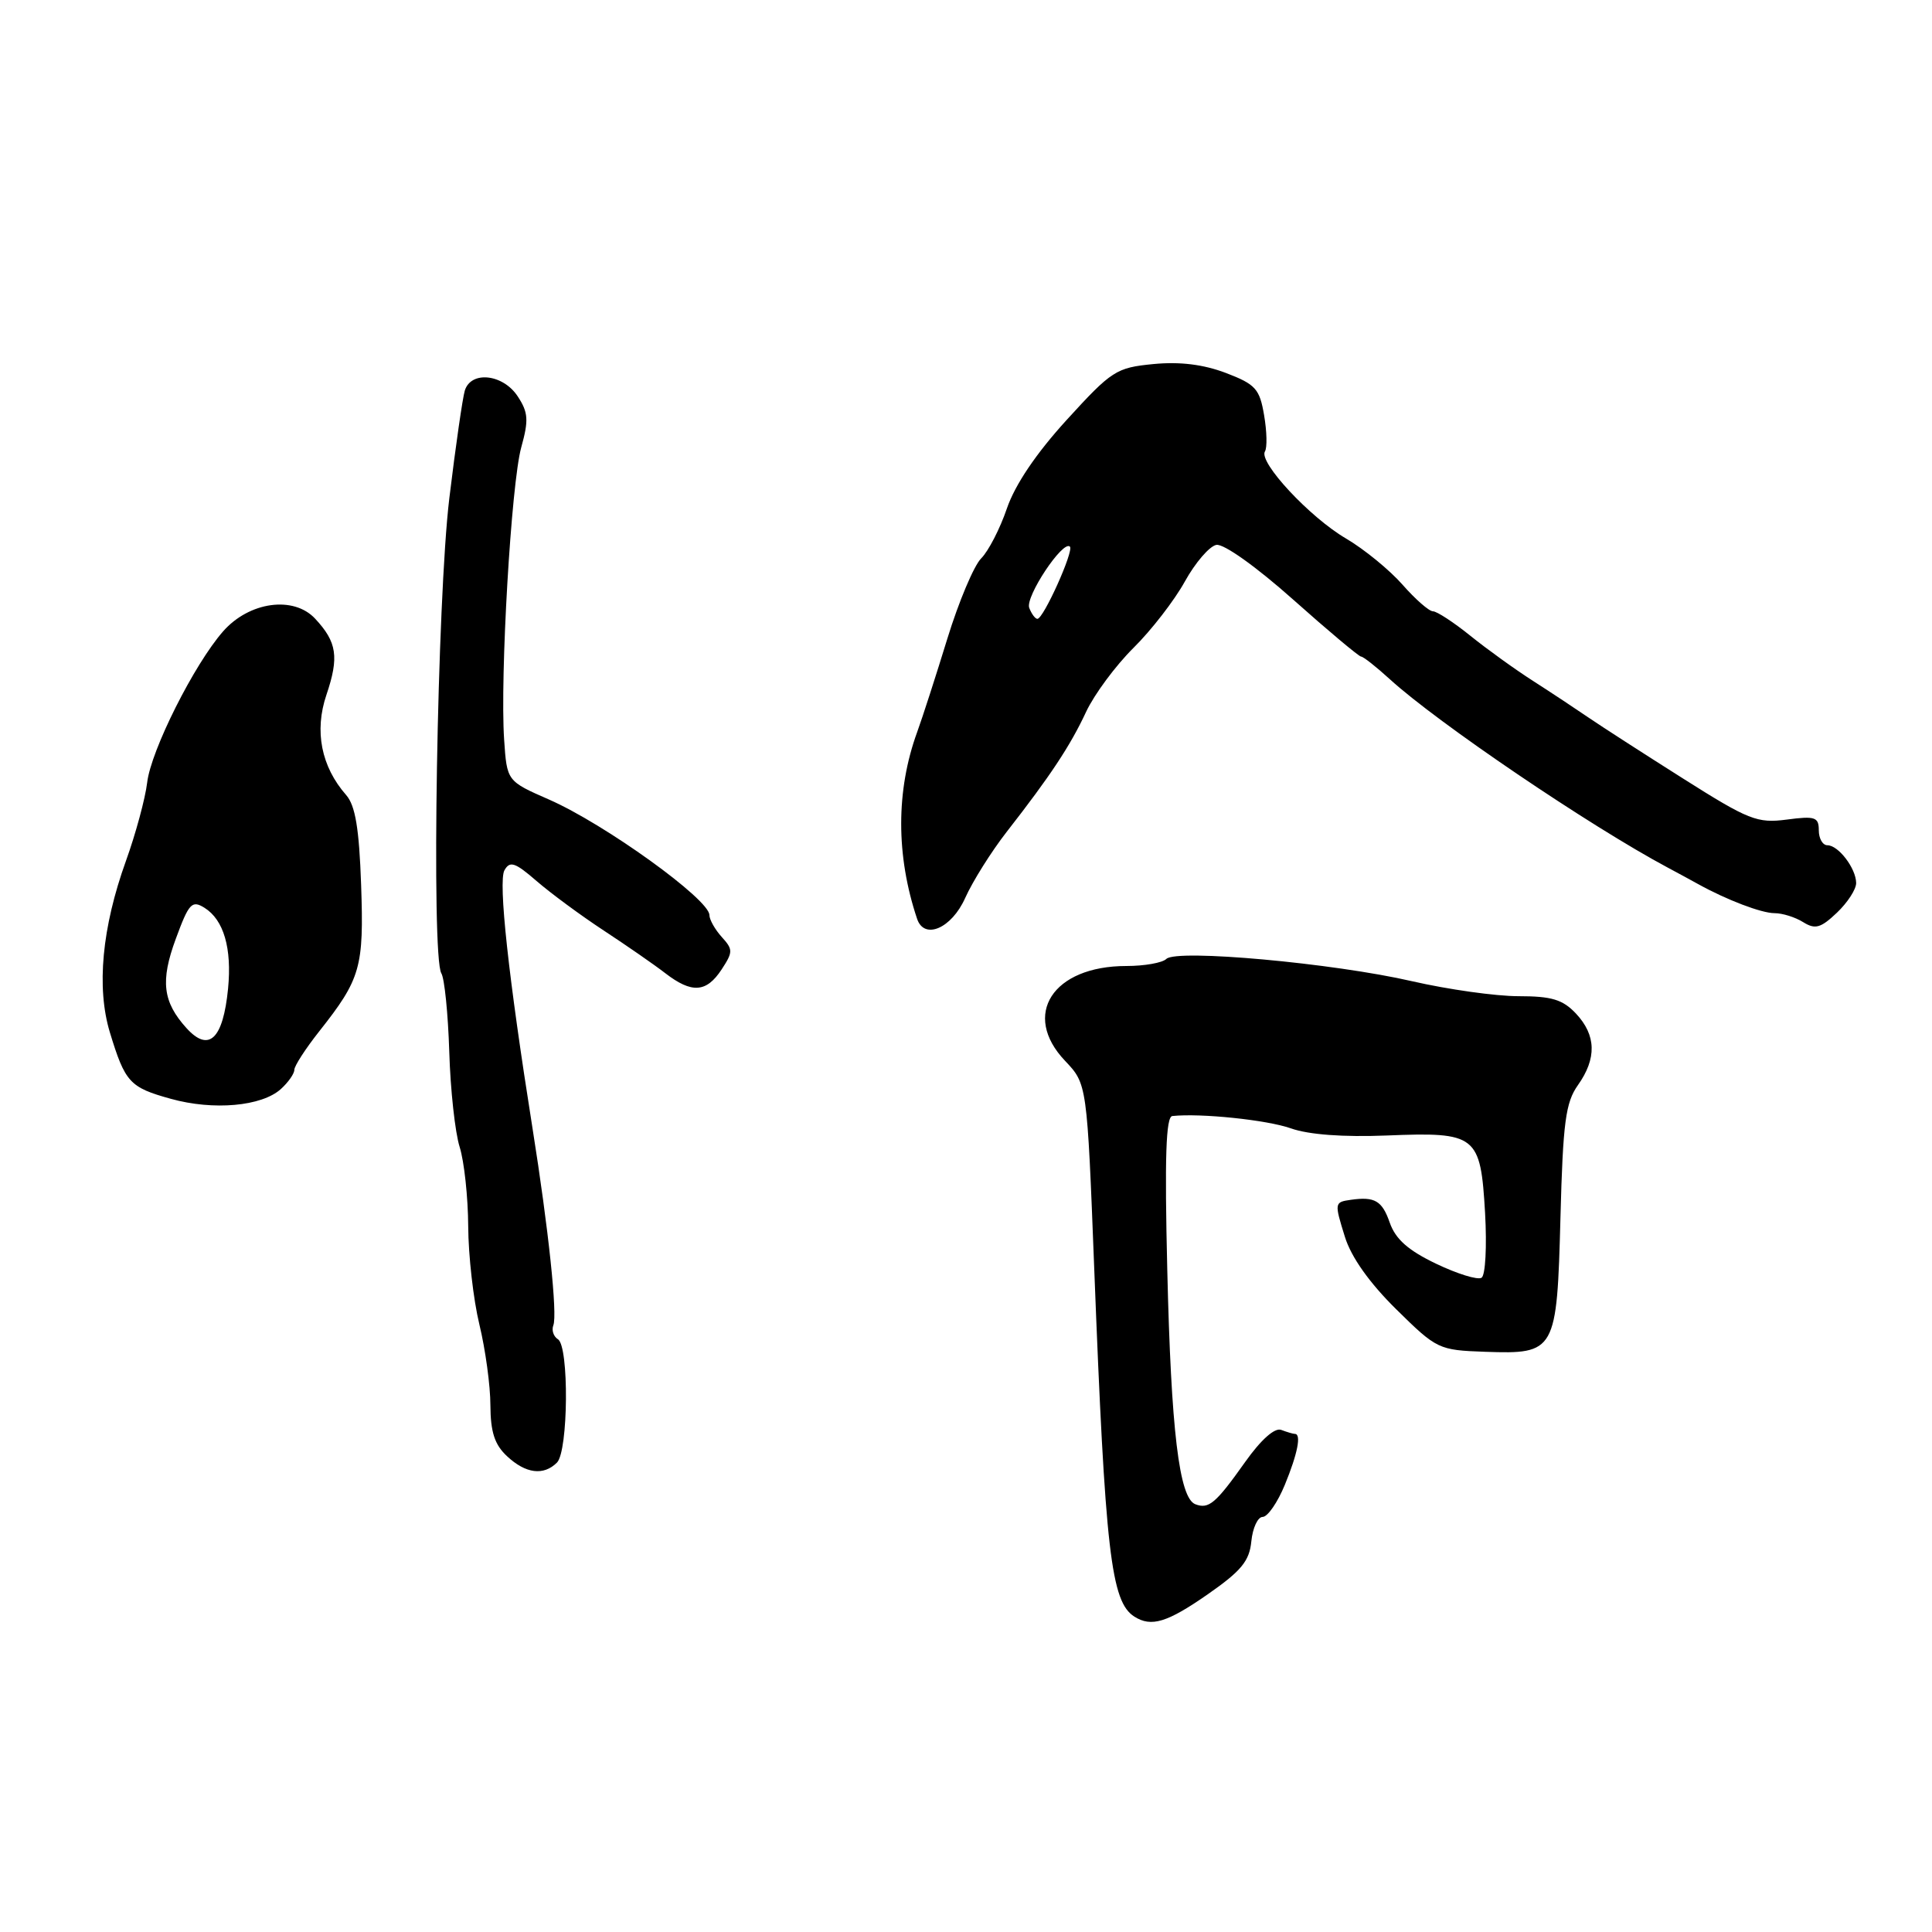 <?xml version="1.0" encoding="UTF-8" standalone="no"?>
<!DOCTYPE svg PUBLIC "-//W3C//DTD SVG 1.1//EN" "http://www.w3.org/Graphics/SVG/1.1/DTD/svg11.dtd" >
<svg xmlns="http://www.w3.org/2000/svg" xmlns:xlink="http://www.w3.org/1999/xlink" version="1.1" viewBox="0 0 256 256">
 <g >
 <path fill="currentColor"
d=" M 160.08 211.22 C 164.48 208.15 165.56 206.84 165.81 204.22 C 165.99 202.45 166.66 201.00 167.31 201.00 C 167.97 200.99 169.29 199.08 170.25 196.74 C 171.94 192.63 172.46 190.00 171.58 190.00 C 171.35 190.00 170.54 189.76 169.77 189.47 C 168.91 189.14 167.10 190.75 164.99 193.72 C 161.09 199.22 160.17 200.00 158.39 199.32 C 156.24 198.50 155.17 189.50 154.67 168.25 C 154.31 153.36 154.49 147.97 155.34 147.88 C 159.07 147.48 167.86 148.39 171.04 149.51 C 173.40 150.35 177.99 150.69 183.74 150.46 C 195.66 149.98 196.18 150.38 196.78 160.72 C 197.03 165.16 196.83 168.99 196.31 169.31 C 195.79 169.63 193.09 168.79 190.29 167.45 C 186.59 165.68 184.92 164.20 184.15 162.01 C 183.14 159.10 182.17 158.53 179.00 158.98 C 176.81 159.29 176.80 159.37 178.21 163.90 C 179.04 166.58 181.46 169.99 185.00 173.48 C 190.39 178.79 190.62 178.90 196.80 179.12 C 206.13 179.44 206.30 179.14 206.77 161.28 C 207.10 148.71 207.45 146.09 209.08 143.79 C 211.59 140.25 211.51 137.17 208.83 134.31 C 207.07 132.44 205.61 132.00 201.20 132.00 C 198.20 132.00 191.87 131.11 187.12 130.02 C 176.64 127.61 155.91 125.73 154.55 127.06 C 154.03 127.58 151.64 128.00 149.25 128.00 C 139.49 128.00 135.32 134.46 141.13 140.57 C 144.04 143.64 144.04 143.64 144.99 168.07 C 146.45 205.70 147.21 212.24 150.31 214.21 C 152.56 215.64 154.67 214.99 160.08 211.22 Z  M 73.80 193.80 C 75.31 192.29 75.42 178.38 73.93 177.46 C 73.34 177.09 73.07 176.26 73.32 175.61 C 73.88 174.16 72.69 162.90 70.56 149.50 C 67.37 129.45 66.00 116.82 66.84 115.32 C 67.56 114.04 68.24 114.26 71.10 116.74 C 72.97 118.36 76.97 121.31 80.00 123.30 C 83.03 125.29 86.70 127.83 88.16 128.96 C 91.67 131.66 93.60 131.53 95.61 128.47 C 97.14 126.14 97.14 125.81 95.63 124.15 C 94.73 123.15 94.00 121.85 94.00 121.25 C 94.00 119.17 80.13 109.18 72.74 105.94 C 67.17 103.50 67.17 103.50 66.80 98.00 C 66.24 89.66 67.74 64.06 69.07 59.27 C 70.07 55.67 70.00 54.65 68.60 52.52 C 66.66 49.56 62.42 49.09 61.59 51.75 C 61.30 52.71 60.37 59.12 59.54 66.00 C 57.93 79.29 57.13 126.78 58.48 128.97 C 58.90 129.65 59.37 134.32 59.53 139.35 C 59.68 144.38 60.30 150.07 60.91 151.99 C 61.51 153.91 62.02 158.64 62.04 162.49 C 62.06 166.35 62.72 172.20 63.52 175.50 C 64.32 178.80 64.98 183.62 64.98 186.21 C 65.00 189.76 65.54 191.43 67.19 192.96 C 69.66 195.27 72.03 195.57 73.80 193.80 Z  M 37.22 144.30 C 38.20 143.41 39.00 142.27 39.00 141.76 C 39.00 141.25 40.48 138.96 42.29 136.67 C 47.80 129.70 48.23 128.19 47.85 117.24 C 47.59 109.77 47.08 106.73 45.87 105.35 C 42.56 101.58 41.63 96.87 43.25 92.08 C 44.95 87.06 44.65 85.08 41.76 81.98 C 38.91 78.91 33.03 79.72 29.57 83.65 C 25.74 88.00 19.99 99.45 19.50 103.70 C 19.25 105.79 17.99 110.46 16.69 114.07 C 13.51 122.90 12.76 130.86 14.56 136.80 C 16.58 143.43 17.18 144.09 22.64 145.60 C 28.28 147.17 34.68 146.60 37.22 144.30 Z  M 127.89 118.99 C 128.88 116.78 131.35 112.85 133.38 110.24 C 139.20 102.78 141.82 98.82 143.92 94.31 C 145.00 92.01 147.82 88.20 150.19 85.85 C 152.56 83.51 155.62 79.55 157.00 77.05 C 158.38 74.56 160.25 72.38 161.17 72.20 C 162.14 72.02 166.43 75.07 171.34 79.44 C 176.01 83.60 180.07 87.00 180.35 87.00 C 180.64 87.00 182.35 88.35 184.16 90.00 C 190.45 95.75 210.64 109.44 221.00 114.97 C 222.38 115.71 224.18 116.68 225.00 117.14 C 228.81 119.25 233.41 121.00 235.14 121.00 C 236.18 121.00 237.88 121.53 238.93 122.19 C 240.52 123.18 241.25 122.98 243.40 120.94 C 244.81 119.60 245.96 117.83 245.95 117.00 C 245.93 115.06 243.60 112.00 242.14 112.00 C 241.51 112.00 241.00 111.11 241.00 110.02 C 241.00 108.27 240.51 108.10 236.75 108.60 C 232.85 109.11 231.72 108.67 223.00 103.15 C 217.78 99.85 212.15 96.22 210.50 95.09 C 208.85 93.96 205.56 91.78 203.19 90.26 C 200.81 88.74 197.06 86.04 194.84 84.25 C 192.62 82.46 190.39 81.00 189.87 81.00 C 189.36 81.00 187.54 79.41 185.83 77.46 C 184.12 75.52 180.76 72.77 178.36 71.36 C 173.55 68.55 166.74 61.23 167.61 59.82 C 167.92 59.33 167.87 57.17 167.50 55.02 C 166.91 51.53 166.37 50.92 162.44 49.42 C 159.46 48.29 156.35 47.90 152.83 48.24 C 147.90 48.72 147.31 49.10 141.36 55.62 C 137.29 60.08 134.50 64.22 133.42 67.37 C 132.51 70.05 130.97 73.03 130.01 73.99 C 129.05 74.95 127.03 79.74 125.53 84.62 C 124.03 89.50 122.23 95.08 121.53 97.00 C 118.71 104.74 118.71 113.37 121.52 121.75 C 122.47 124.58 126.09 123.02 127.89 118.99 Z  M 24.71 136.23 C 21.57 132.76 21.23 129.99 23.29 124.41 C 25.03 119.67 25.43 119.25 27.10 120.29 C 29.65 121.89 30.74 125.64 30.22 131.00 C 29.56 137.70 27.67 139.50 24.71 136.23 Z  M 136.38 80.55 C 135.82 79.09 140.85 71.52 141.77 72.43 C 142.32 72.99 138.27 82.00 137.46 82.00 C 137.17 82.00 136.69 81.35 136.38 80.55 Z "/>
</g>
</svg>